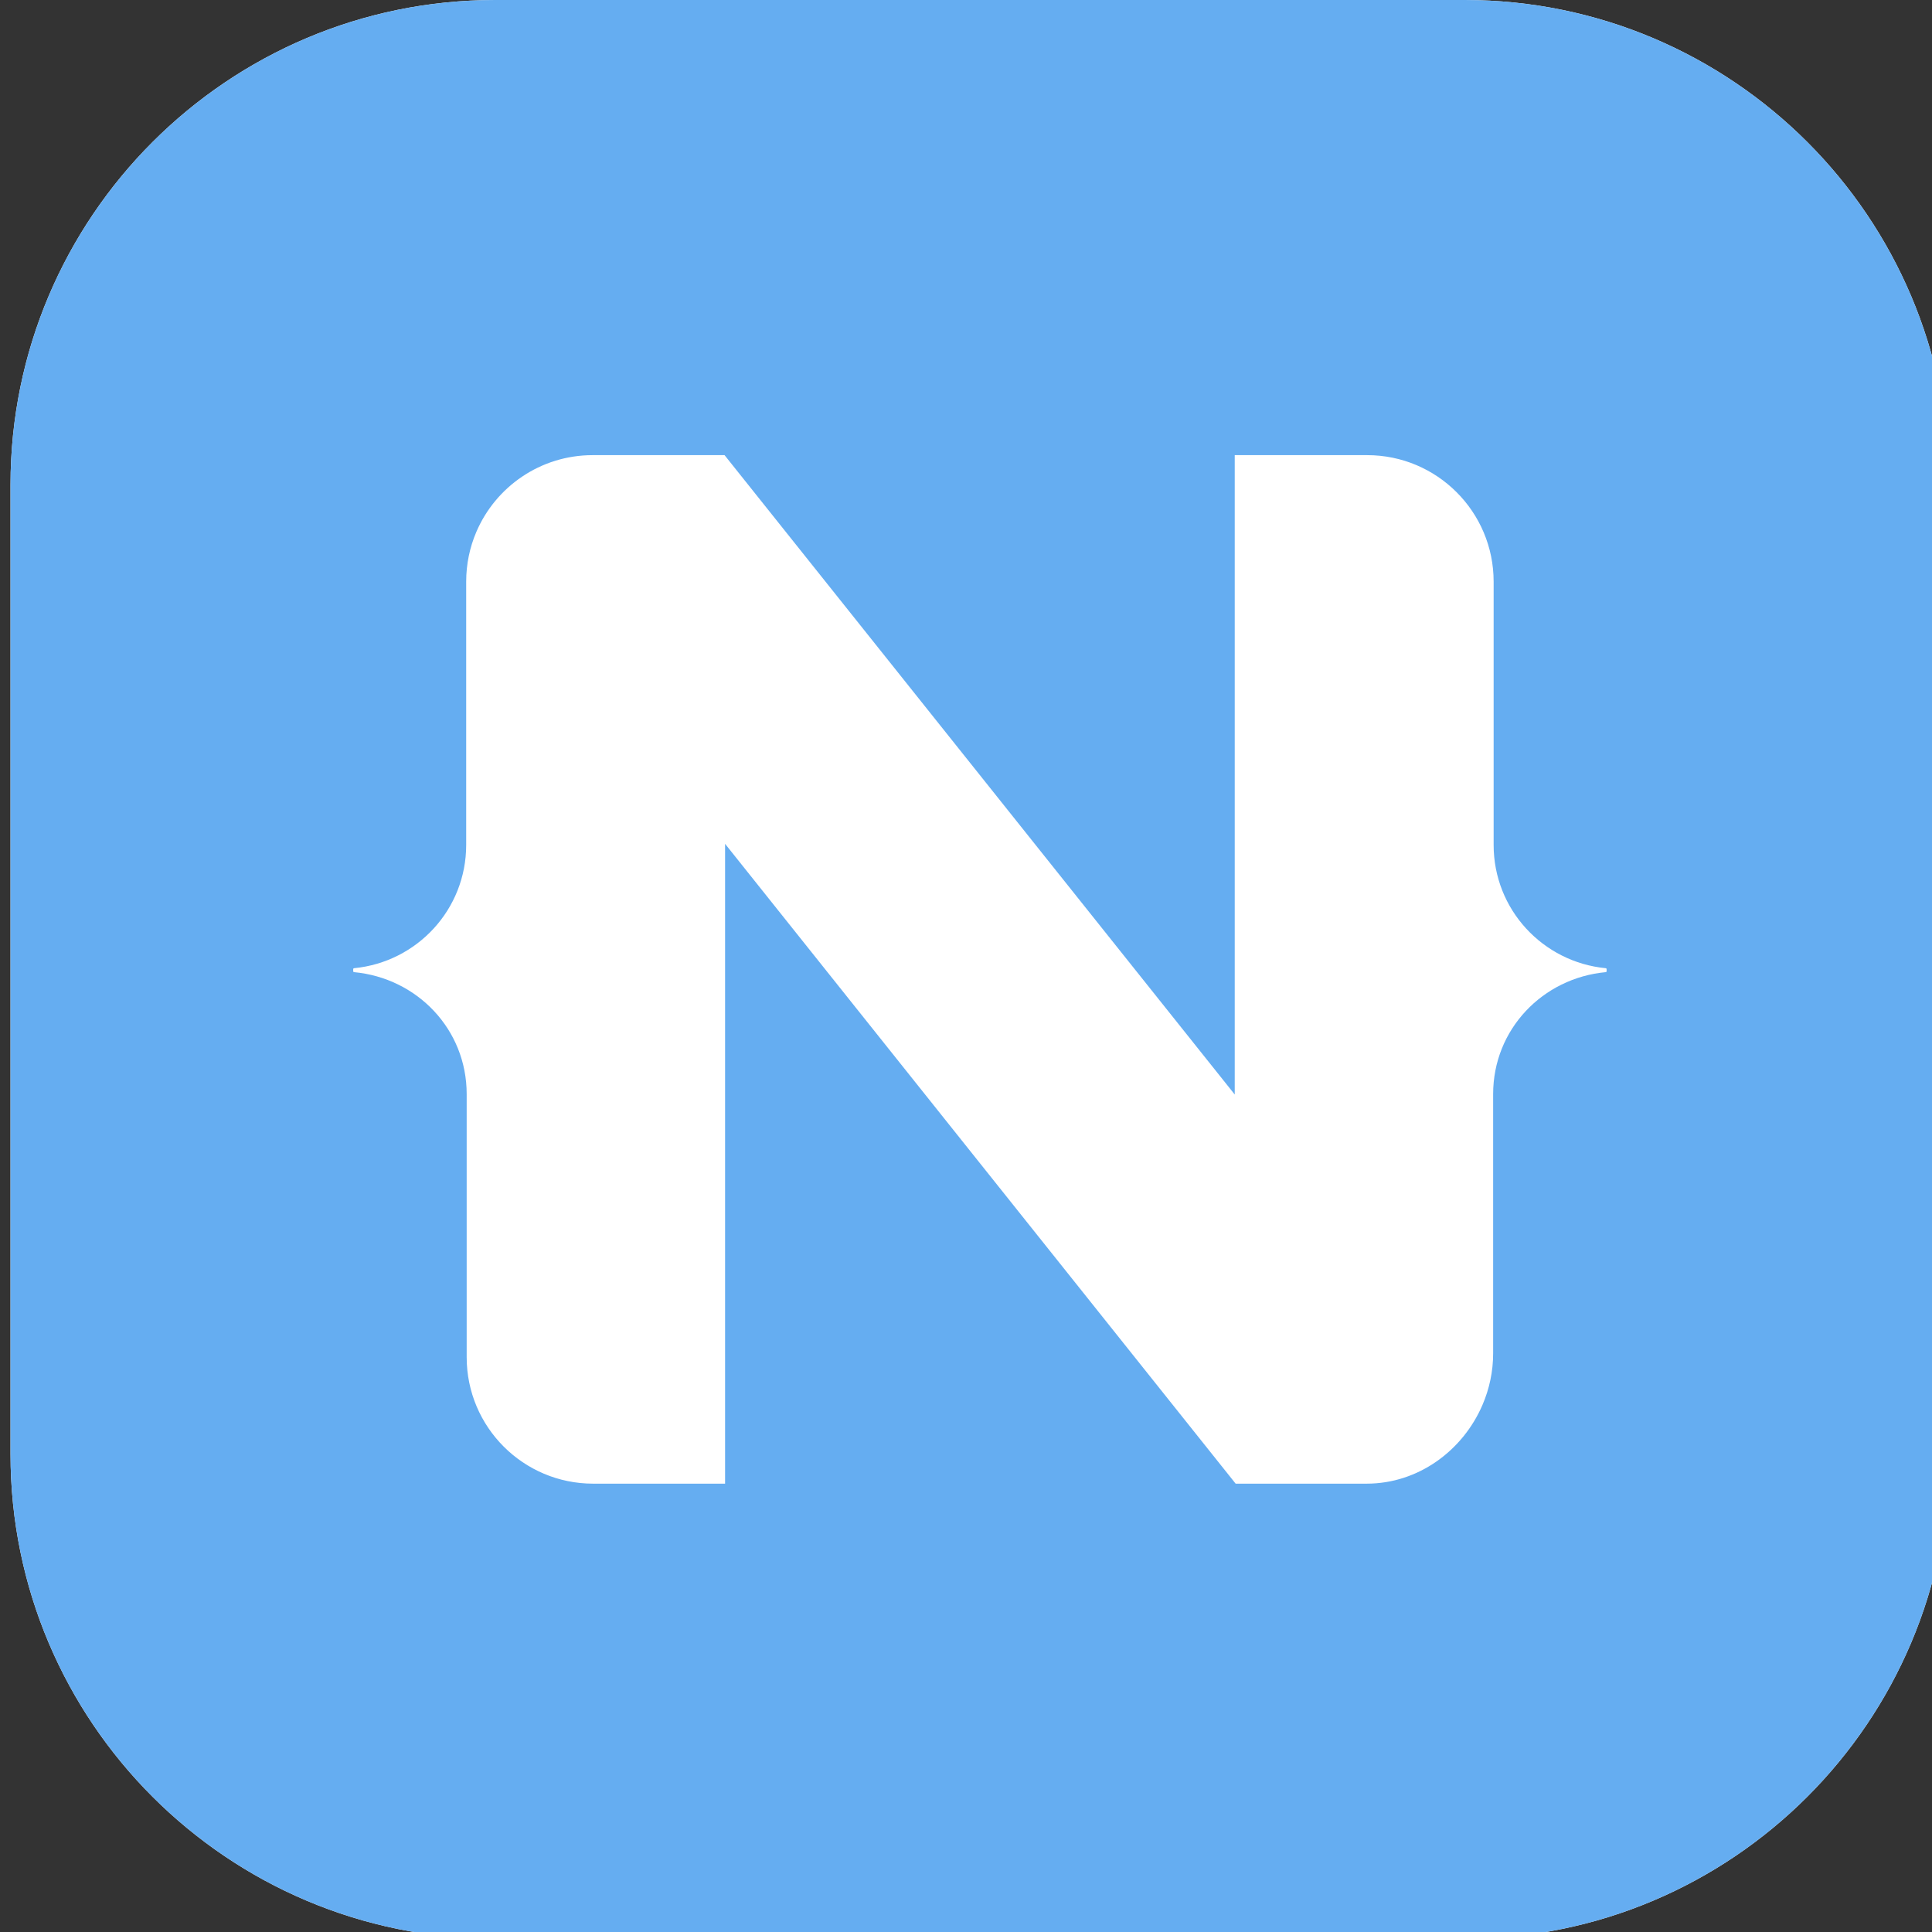 <svg viewBox="0 0 100 100" xmlns="http://www.w3.org/2000/svg"  ><rect x="0" y="0" width="100" height="100" fill="#333333" stroke="none"/><g transform="translate(-1641.886 -310)"><path fill="none" d="M1642.22 310h531.337v100H1642.22z"></path><clipPath id="a1"><path d="M1642.22 310h531.337v100H1642.22z"></path></clipPath><g clip-path="url(#a1)"><g transform="matrix(.098 0 0 .098 1642.43 310)"><path d="M1024 256C1024 114.71 909.29 0 768 0H256C114.71 0 0 114.71 0 256v512c0 141.29 114.71 256 256 256h512c141.29 0 256-114.71 256-256V256z" fill="#fff"></path><clipPath id="b"><path d="M1024 256C1024 114.71 909.29 0 768 0H256C114.71 0 0 114.71 0 256v512c0 141.29 114.71 256 256 256h512c141.29 0 256-114.71 256-256V256z"></path></clipPath><g clip-path="url(#b)"><path d="M1024 0H0v1024h1024V0zM843 511.86v1.1c0 .26-.19.47-.45.49-33.36 3.13-59.48 30.24-59.48 64.41v136.95c0 9.56-2.01 18.8-5.64 27.23-10.35 24.07-33.84 41.57-61.16 41.57h-69.2l-.48-.6-269.18-337.33v337.93h-69.68c-36.89 0-66.8-29.91-66.8-66.8V577.86c0-34.17-26.11-61.28-59.48-64.41-.25-.02-.45-.23-.45-.49v-1.1c0-.25.19-.46.45-.49 33.24-3.24 59.22-31.02 59.22-65.11V307.19c0-9.29 1.9-18.14 5.33-26.18 10.18-23.88 33.87-40.62 61.47-40.62h69.66l.28.35 269.18 337.34V240.39h69.94c36.89 0 66.8 29.91 66.8 66.8v139.07c0 34.09 25.98 61.87 59.22 65.11.26.03.45.24.45.49z" fill="#65adf1"></path></g></g></g></g></svg>